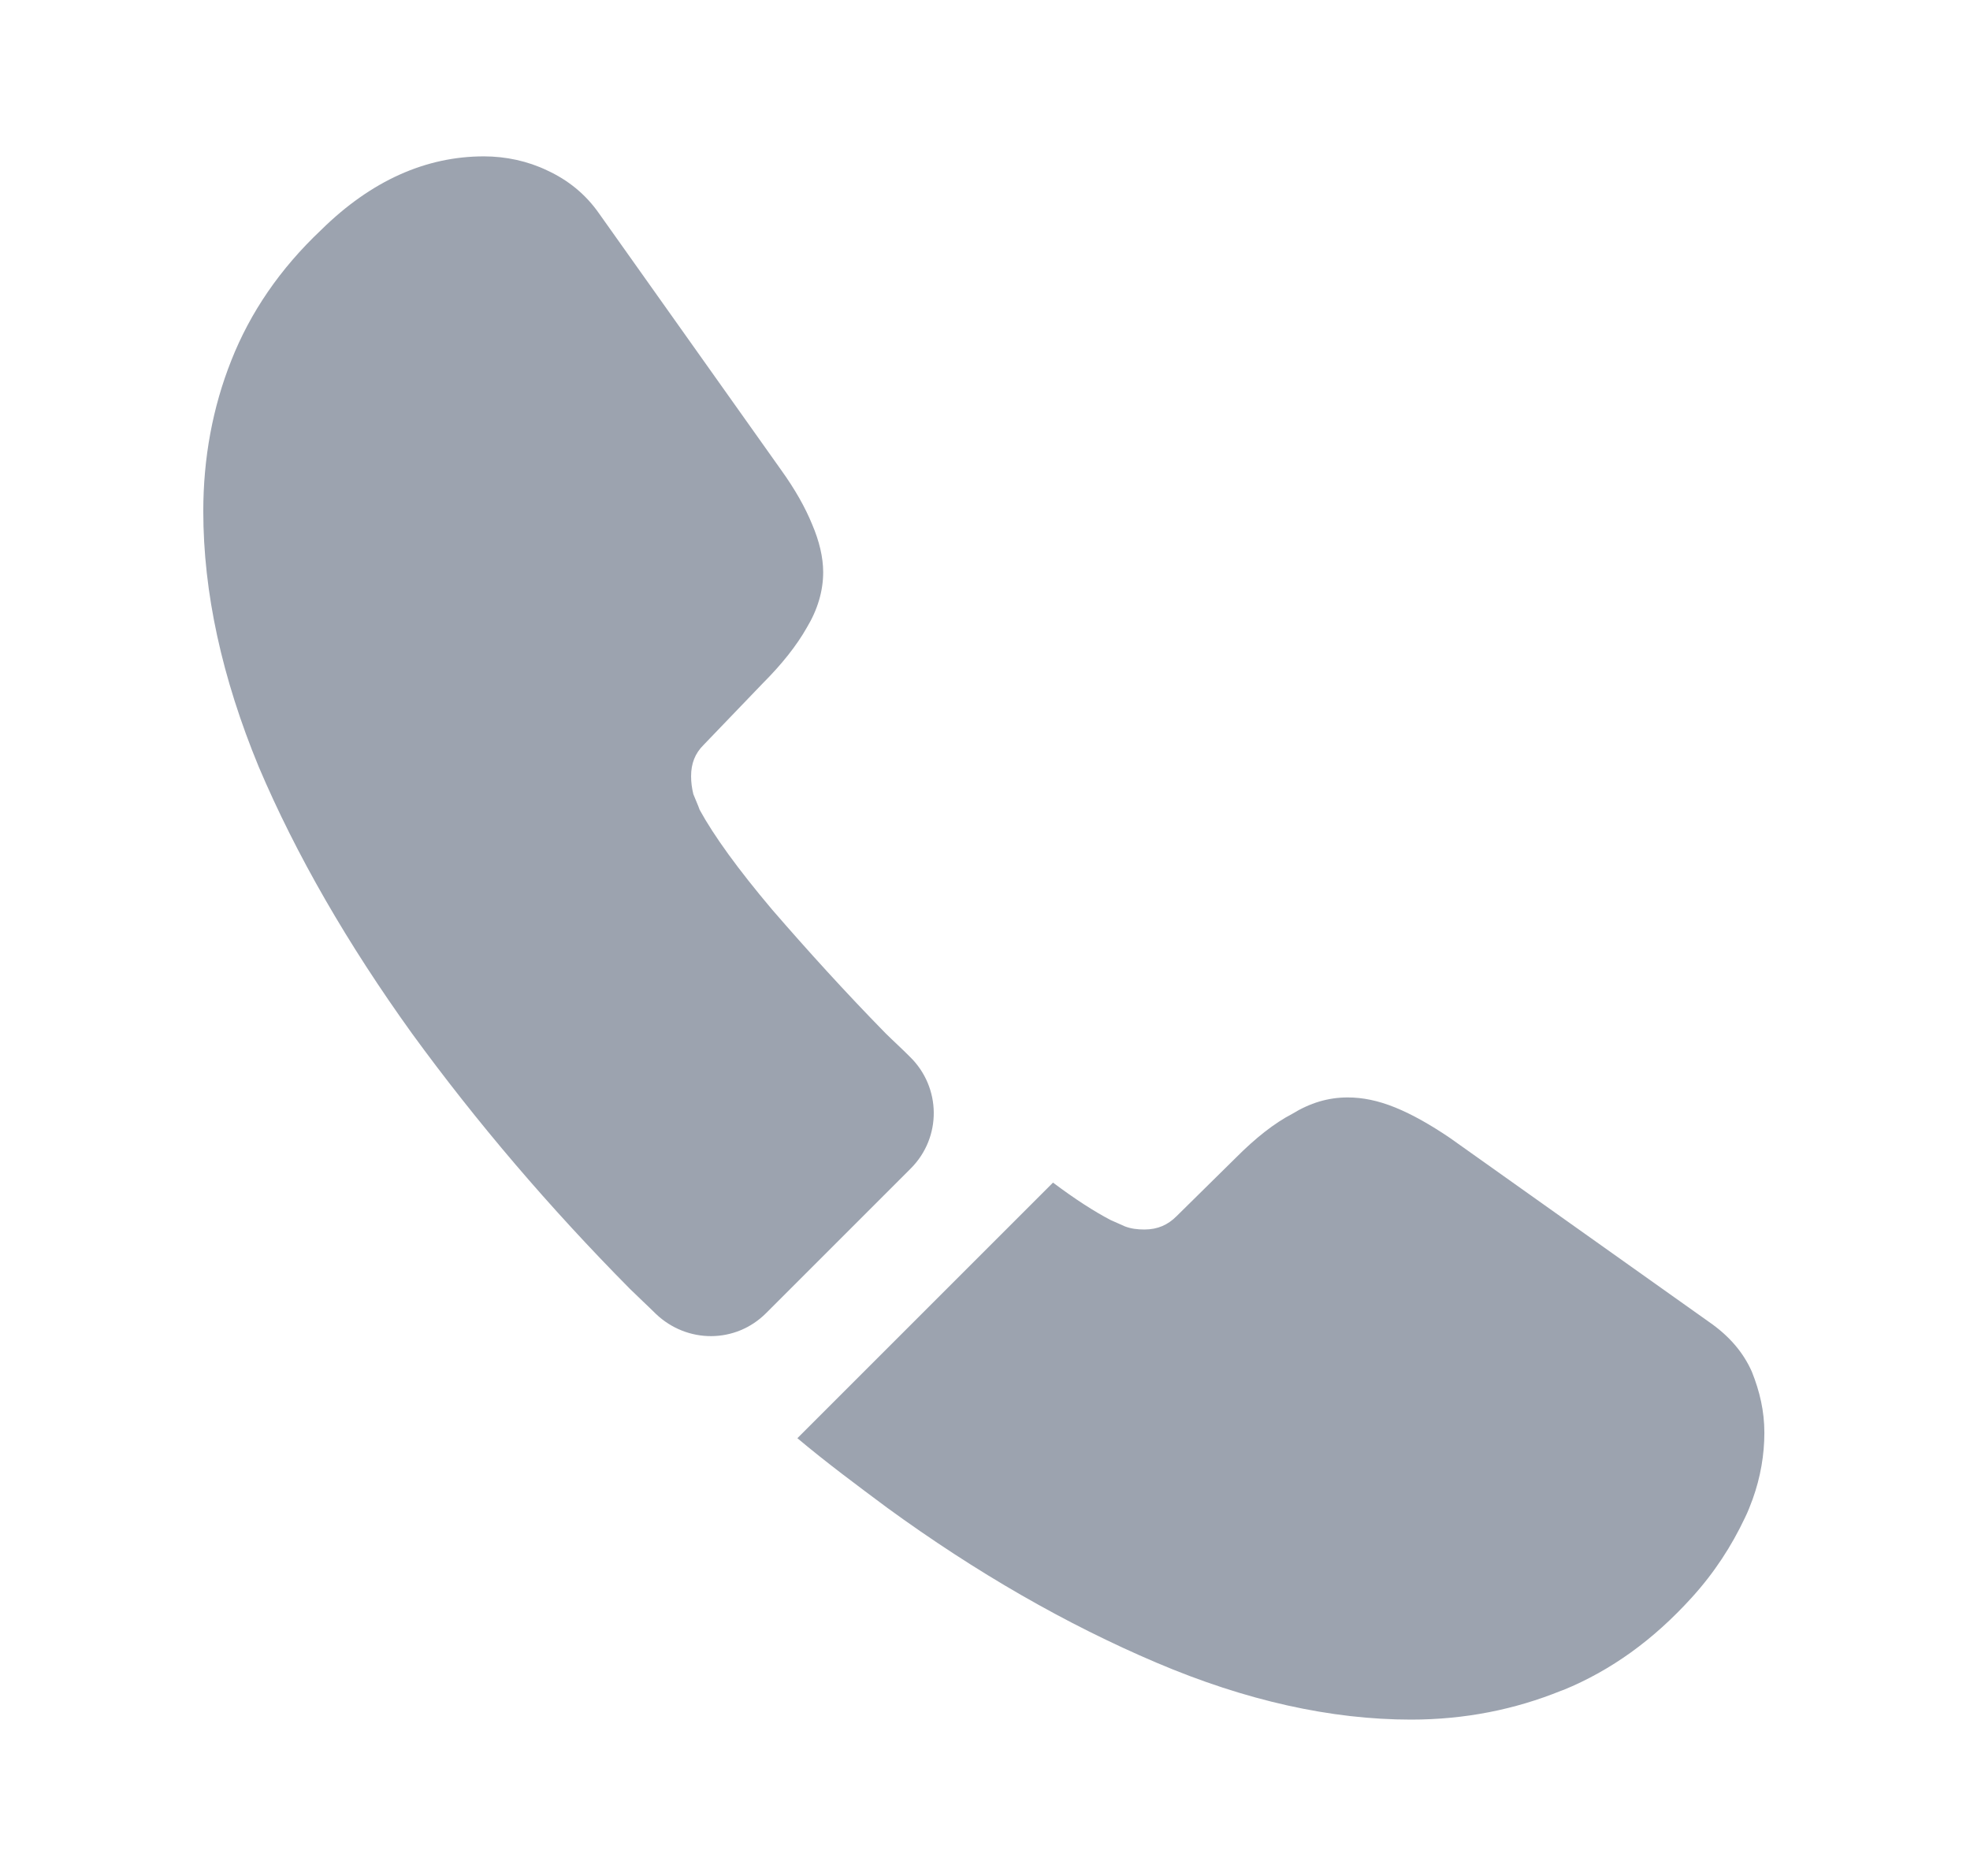 <svg width="21" height="20" viewBox="0 0 21 20" fill="none" xmlns="http://www.w3.org/2000/svg">
<path d="M9.708 12.458L8.166 14C7.841 14.325 7.325 14.325 6.992 14.008C6.9 13.917 6.808 13.833 6.716 13.742C5.858 12.875 5.083 11.967 4.391 11.017C3.708 10.067 3.158 9.117 2.758 8.175C2.366 7.225 2.167 6.317 2.167 5.45C2.167 4.883 2.267 4.342 2.466 3.842C2.667 3.333 2.983 2.867 3.425 2.45C3.958 1.925 4.542 1.667 5.158 1.667C5.391 1.667 5.625 1.717 5.833 1.817C6.05 1.917 6.242 2.067 6.391 2.283L8.325 5.008C8.475 5.217 8.583 5.408 8.658 5.592C8.733 5.767 8.775 5.942 8.775 6.1C8.775 6.3 8.716 6.5 8.6 6.692C8.492 6.883 8.333 7.083 8.133 7.283L7.5 7.942C7.408 8.033 7.367 8.142 7.367 8.275C7.367 8.342 7.375 8.4 7.391 8.467C7.417 8.533 7.441 8.583 7.458 8.633C7.608 8.908 7.867 9.267 8.233 9.7C8.608 10.133 9.008 10.575 9.441 11.017C9.525 11.1 9.617 11.183 9.7 11.267C10.033 11.592 10.041 12.125 9.708 12.458Z" fill="#9CA3AF"/>
<path d="M18.808 15.275C18.808 15.508 18.767 15.75 18.683 15.983C18.658 16.05 18.633 16.117 18.6 16.183C18.458 16.483 18.275 16.767 18.033 17.033C17.625 17.483 17.175 17.808 16.666 18.017C16.658 18.017 16.65 18.025 16.642 18.025C16.15 18.225 15.617 18.333 15.041 18.333C14.191 18.333 13.283 18.133 12.325 17.725C11.367 17.317 10.408 16.767 9.458 16.075C9.133 15.833 8.808 15.592 8.5 15.333L11.225 12.608C11.458 12.783 11.666 12.917 11.841 13.008C11.883 13.025 11.933 13.05 11.992 13.075C12.058 13.1 12.125 13.108 12.2 13.108C12.341 13.108 12.45 13.058 12.541 12.967L13.175 12.342C13.383 12.133 13.583 11.975 13.775 11.875C13.966 11.758 14.158 11.7 14.367 11.7C14.525 11.7 14.691 11.733 14.875 11.808C15.058 11.883 15.25 11.992 15.458 12.133L18.216 14.092C18.433 14.242 18.583 14.417 18.675 14.625C18.758 14.833 18.808 15.042 18.808 15.275Z" fill="#9CA3AF"/>
</svg>

